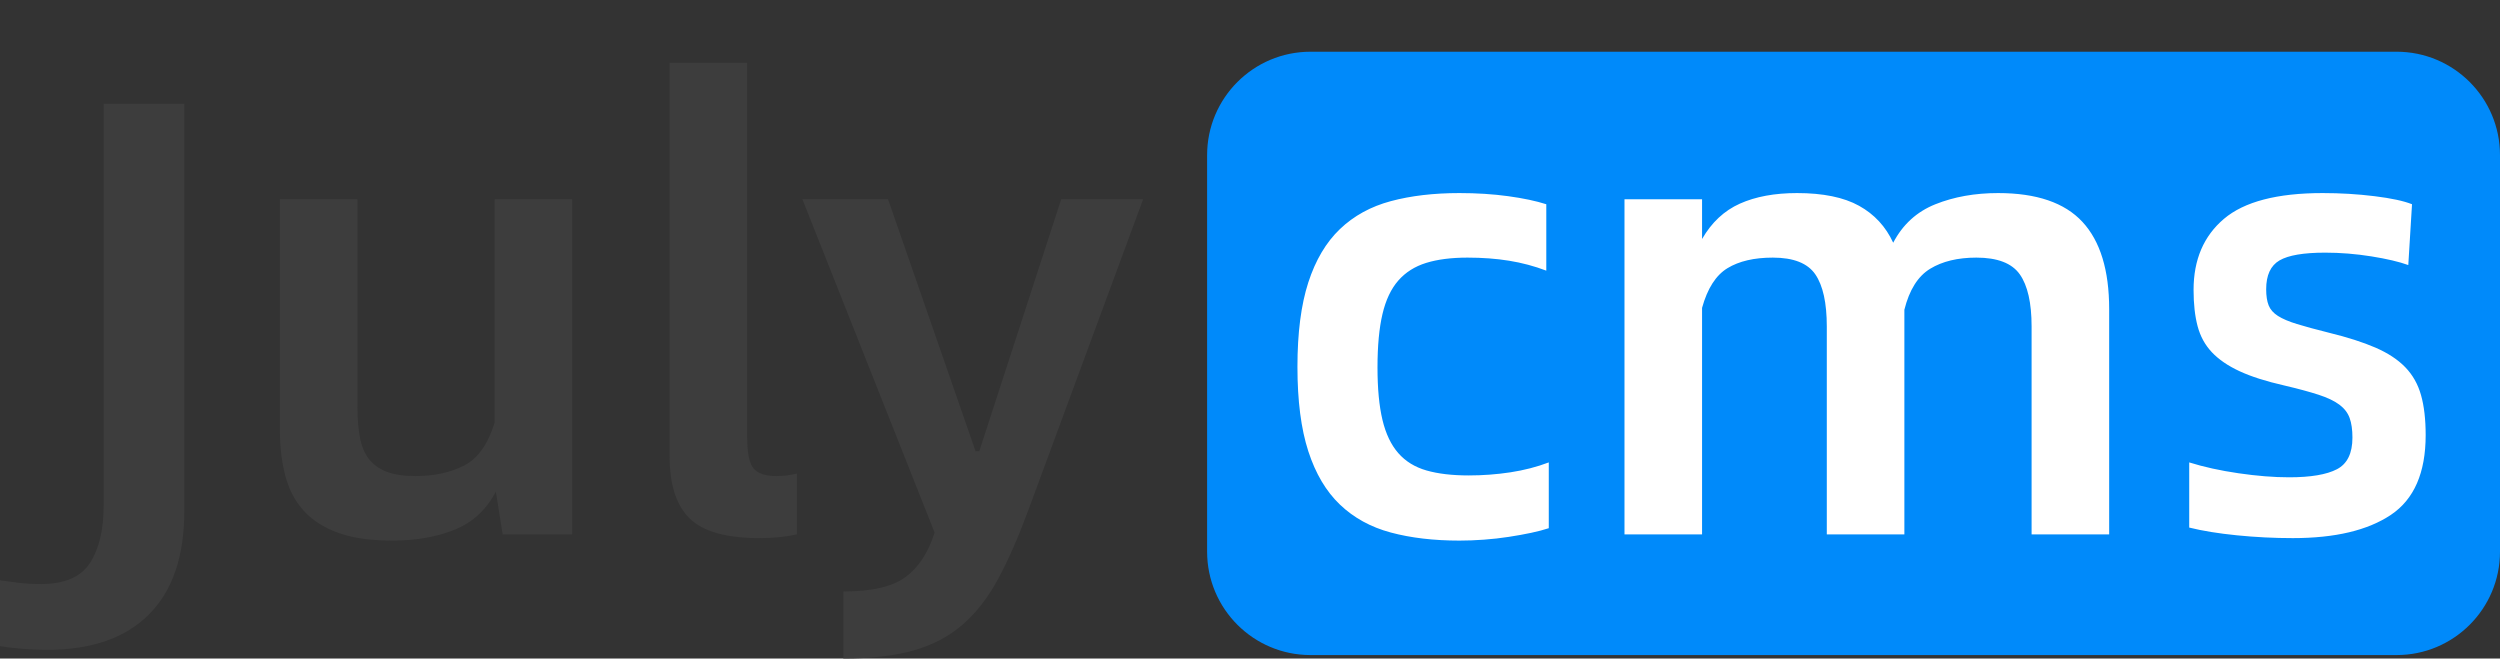 <svg xmlns="http://www.w3.org/2000/svg" xmlns:xlink="http://www.w3.org/1999/xlink" fill="none" version="1.1" width="145.024" height="38.2" viewBox="0 0 145.024 38.2"><rect x="0" y="0" width="145.024" height="38.2" fill="#333333" stroke="none"/><g><g><path d="M2.736,37.696Q2.124,37.696,1.368,37.642Q0.612,37.588,-0,37.48L-0,33.664Q0.504,33.736,1.08,33.808Q1.656,33.88,2.376,33.88Q4.428,33.88,5.22,32.656Q6.012,31.432,6.012,29.344L6.012,6.016L10.692,6.016L10.692,29.632Q10.692,33.592,8.64,35.644Q6.588,37.696,2.736,37.696ZM33.192,11.56L33.192,31L29.16,31L28.764,28.516Q27.936,30.1,26.37,30.73Q24.804,31.36,22.752,31.36Q20.916,31.36,19.674,30.928Q18.432,30.496,17.658,29.668Q16.884,28.84,16.56,27.634Q16.236,26.428,16.236,24.916L16.236,11.56L20.736,11.56L20.736,23.62Q20.736,24.628,20.88,25.384Q21.024,26.14,21.402,26.626Q21.78,27.112,22.428,27.364Q23.076,27.616,24.12,27.616Q25.74,27.616,26.928,27.004Q28.116,26.392,28.692,24.52L28.692,11.56L33.192,11.56ZM44.064,31.216Q41.184,31.216,40.014,30.082Q38.844,28.948,38.844,26.464L38.844,3.64L43.344,3.64L43.344,25.384Q43.344,26.752,43.722,27.184Q44.1,27.616,45.036,27.616Q45.648,27.616,46.224,27.472L46.224,31Q45.252,31.216,44.064,31.216ZM48.924,34.312Q51.408,34.312,52.542,33.466Q53.676,32.62,54.216,30.892L46.548,11.56L51.516,11.56L56.592,26.176L56.808,26.176L61.56,11.56L66.312,11.56L59.652,29.596Q58.788,31.936,57.906,33.574Q57.024,35.212,55.836,36.238Q54.648,37.264,52.992,37.732Q51.336,38.2,48.924,38.2L48.924,34.312Z" fill="#3D3D3D" fill-opacity="1"/></g><g><g><path d="M70.024,32C70.024,35.314,72.71,38,76.024,38L139.024,38C142.338,38,145.024,35.314,145.024,32L145.024,9C145.024,5.686,142.338,3,139.024,3L76.024,3C72.71,3,70.024,5.686,70.024,9L70.024,32Z" fill="#008AFA" fill-opacity="1"/></g><g><path d="M84.66,31.36Q82.428,31.36,80.682,30.892Q78.936,30.424,77.73,29.272Q76.524,28.12,75.894,26.176Q75.264,24.232,75.264,21.28Q75.264,18.328,75.894,16.384Q76.524,14.44,77.73,13.288Q78.936,12.136,80.682,11.668Q82.428,11.2,84.66,11.2Q86.172,11.2,87.486,11.38Q88.8,11.56,89.7,11.848L89.7,15.7Q88.656,15.304,87.54,15.124Q86.424,14.944,85.128,14.944Q83.724,14.944,82.734,15.25Q81.744,15.556,81.114,16.276Q80.484,16.996,80.196,18.22Q79.908,19.444,79.908,21.316Q79.908,23.152,80.196,24.358Q80.484,25.564,81.114,26.284Q81.744,27.004,82.752,27.292Q83.76,27.58,85.2,27.58Q86.424,27.58,87.612,27.4Q88.8,27.22,89.844,26.824L89.844,30.64Q89.412,30.784,88.818,30.91Q88.224,31.036,87.522,31.144Q86.82,31.252,86.082,31.306Q85.344,31.36,84.66,31.36ZM115.908,11.2Q119.256,11.2,120.804,12.874Q122.352,14.548,122.352,17.932L122.352,31L117.852,31L117.852,18.94Q117.852,16.888,117.168,15.916Q116.484,14.944,114.648,14.944Q113.028,14.944,111.966,15.592Q110.904,16.24,110.472,17.968L110.472,31L105.972,31L105.972,18.94Q105.972,16.888,105.306,15.916Q104.64,14.944,102.84,14.944Q101.22,14.944,100.212,15.556Q99.204,16.168,98.736,17.86L98.736,31L94.236,31L94.236,11.56L98.736,11.56L98.736,13.864Q99.564,12.424,100.932,11.812Q102.3,11.2,104.244,11.2Q106.512,11.2,107.844,11.938Q109.176,12.676,109.824,14.08Q110.652,12.496,112.272,11.848Q113.892,11.2,115.908,11.2ZM133.008,31.216Q131.388,31.216,129.768,31.054Q128.148,30.892,126.996,30.604L126.996,26.824Q128.256,27.22,129.858,27.454Q131.46,27.688,132.792,27.688Q134.664,27.688,135.564,27.22Q136.464,26.752,136.464,25.384Q136.464,24.7,136.302,24.25Q136.14,23.8,135.708,23.476Q135.276,23.152,134.502,22.9Q133.728,22.648,132.504,22.36Q130.92,22,129.912,21.532Q128.904,21.064,128.31,20.434Q127.716,19.804,127.482,18.922Q127.248,18.04,127.248,16.816Q127.248,14.188,129.012,12.694Q130.776,11.2,134.736,11.2Q136.284,11.2,137.742,11.38Q139.2,11.56,139.92,11.848L139.704,15.376Q138.912,15.088,137.562,14.872Q136.212,14.656,134.88,14.656Q133.008,14.656,132.234,15.106Q131.46,15.556,131.46,16.78Q131.46,17.356,131.604,17.716Q131.748,18.076,132.144,18.328Q132.54,18.58,133.242,18.796Q133.944,19.012,135.096,19.3Q136.716,19.696,137.796,20.164Q138.876,20.632,139.524,21.298Q140.172,21.964,140.442,22.918Q140.712,23.872,140.712,25.24Q140.712,28.516,138.696,29.866Q136.68,31.216,133.008,31.216Z" fill="#FFFFFF" fill-opacity="1"/></g></g></g></svg>